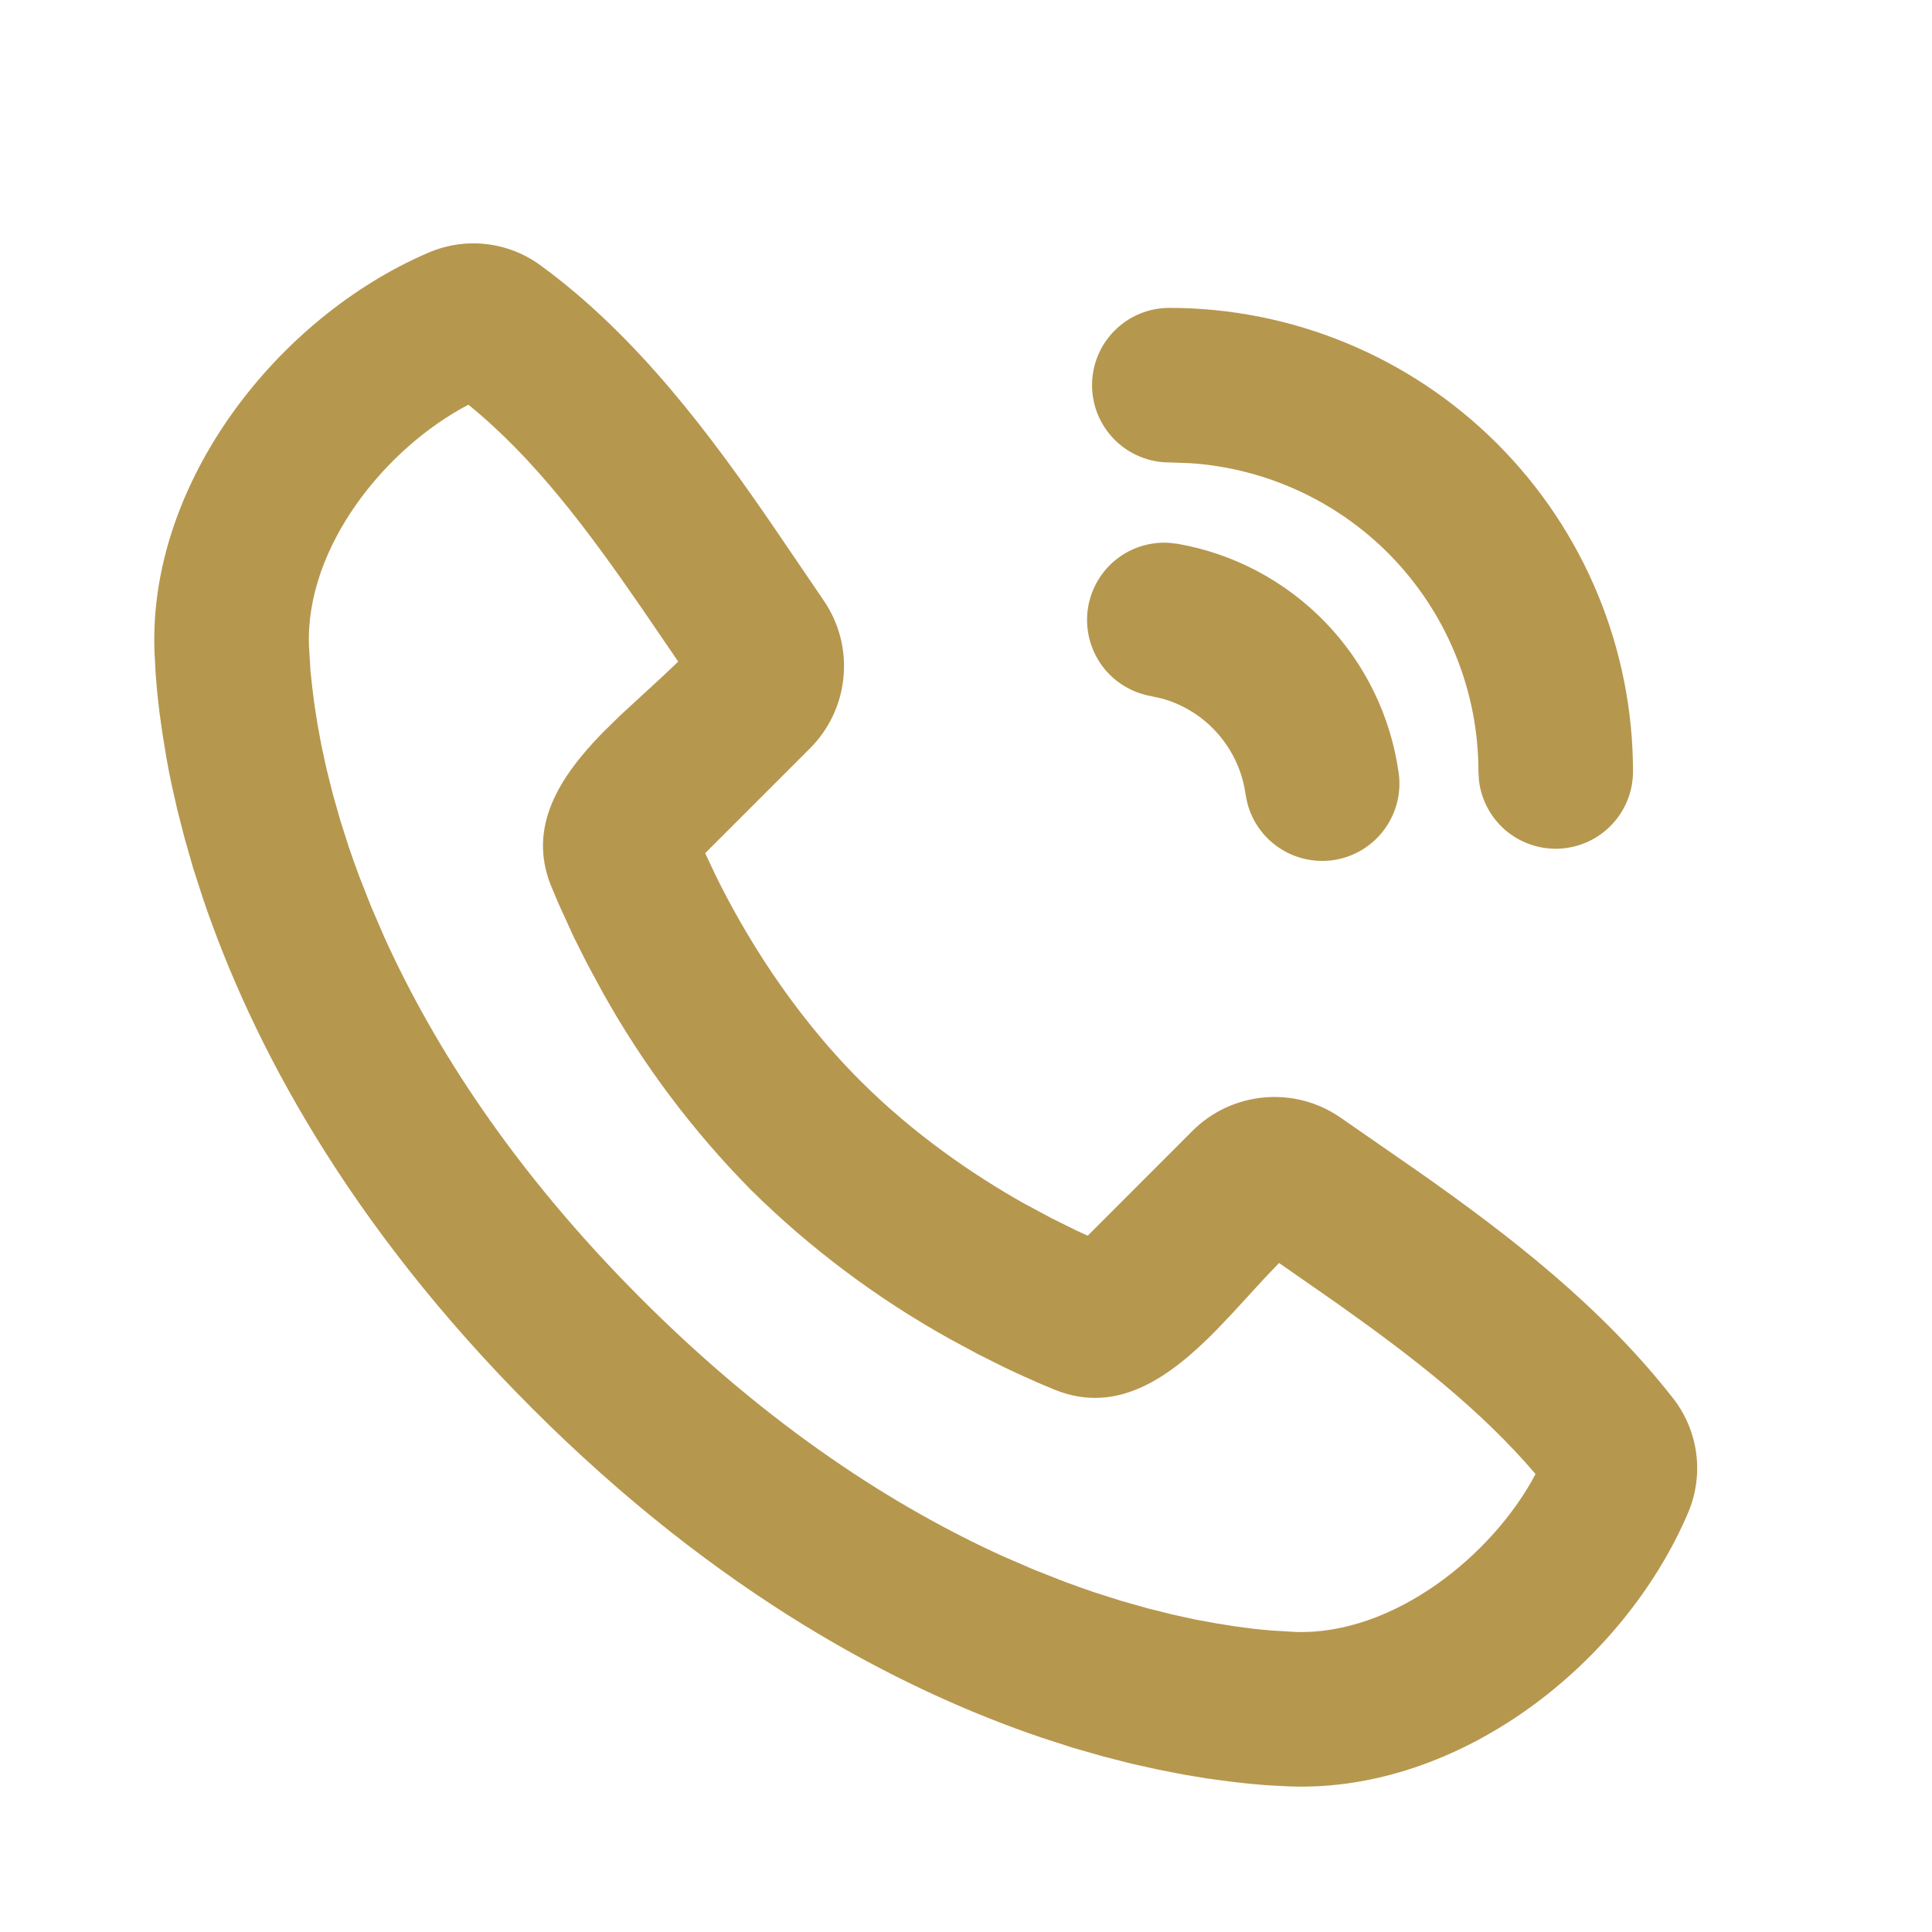 <svg width="25" height="25" viewBox="0 0 25 25" fill="none" xmlns="http://www.w3.org/2000/svg">
<g clip-path="url(#clip0_245_3444)">
<path d="M6.988 3.429C8.251 4.35 9.207 5.644 10.021 6.833L10.659 7.771C10.857 8.06 10.948 8.41 10.915 8.759C10.883 9.109 10.729 9.436 10.481 9.684L9.125 11.04L9.268 11.344C9.618 12.053 10.222 13.074 11.131 13.984C11.831 14.684 12.596 15.202 13.235 15.564L13.602 15.761L13.929 15.923L14.075 15.99L15.43 14.634C15.679 14.385 16.007 14.232 16.358 14.201C16.708 14.169 17.059 14.262 17.348 14.463L18.362 15.166C19.514 15.976 20.717 16.899 21.652 18.097C21.814 18.305 21.916 18.552 21.95 18.814C21.983 19.075 21.945 19.34 21.841 19.582C21.004 21.535 18.886 23.198 16.683 23.116L16.383 23.1L16.15 23.08L15.892 23.05L15.611 23.012L15.306 22.961L14.98 22.897L14.634 22.82L14.268 22.726L13.883 22.616L13.481 22.486C11.635 21.86 9.292 20.63 6.888 18.226C4.485 15.823 3.255 13.48 2.629 11.634L2.499 11.232L2.389 10.847L2.295 10.481L2.217 10.135C2.194 10.027 2.173 9.918 2.154 9.809L2.104 9.504L2.064 9.223L2.035 8.965L2.015 8.732L1.999 8.432C1.918 6.236 3.599 4.103 5.543 3.27C5.777 3.169 6.033 3.13 6.286 3.158C6.54 3.186 6.781 3.279 6.988 3.429ZM6.061 5.237C4.989 5.797 3.951 7.077 3.998 8.358L4.018 8.686L4.04 8.891L4.069 9.121L4.109 9.374L4.16 9.651L4.225 9.949L4.305 10.269L4.401 10.608L4.515 10.966C4.557 11.088 4.601 11.213 4.649 11.341L4.803 11.733L4.979 12.14C5.607 13.522 6.631 15.14 8.304 16.812C9.976 18.484 11.594 19.509 12.976 20.137L13.383 20.313L13.775 20.467C13.903 20.515 14.028 20.559 14.15 20.601L14.508 20.715L14.848 20.811L15.167 20.891L15.465 20.956L15.742 21.007L15.996 21.047L16.226 21.077L16.43 21.097L16.758 21.117C18.022 21.164 19.312 20.132 19.87 19.074C19.158 18.239 18.274 17.554 17.299 16.864L16.551 16.343L16.361 16.542L15.955 16.985L15.74 17.211C15.154 17.808 14.47 18.315 13.65 17.984L13.424 17.889L13.148 17.765L12.994 17.692L12.656 17.523L12.285 17.323C11.346 16.8 10.482 16.153 9.718 15.398C8.963 14.633 8.315 13.77 7.793 12.831L7.593 12.461L7.423 12.122L7.227 11.692L7.131 11.464C6.82 10.695 7.248 10.046 7.795 9.484L8.019 9.264L8.576 8.751L8.776 8.561L8.303 7.868C7.6 6.848 6.913 5.928 6.06 5.236L6.061 5.237ZM15.124 7.024L15.24 7.037C15.968 7.165 16.636 7.521 17.15 8.053C17.663 8.584 17.995 9.265 18.098 9.997C18.135 10.25 18.073 10.508 17.925 10.717C17.778 10.926 17.556 11.07 17.305 11.121C17.054 11.171 16.794 11.123 16.577 10.987C16.36 10.851 16.204 10.638 16.14 10.39L16.117 10.275C16.077 9.988 15.954 9.719 15.764 9.5C15.575 9.281 15.325 9.122 15.047 9.042L14.892 9.007C14.641 8.962 14.416 8.824 14.264 8.619C14.112 8.414 14.044 8.159 14.073 7.906C14.103 7.653 14.228 7.42 14.423 7.256C14.619 7.092 14.869 7.009 15.124 7.024ZM15.131 3.984C16.722 3.984 18.248 4.616 19.373 5.741C20.499 6.866 21.131 8.393 21.131 9.984C21.131 10.239 21.033 10.484 20.858 10.669C20.683 10.855 20.444 10.966 20.189 10.981C19.935 10.996 19.684 10.913 19.489 10.75C19.294 10.586 19.168 10.354 19.138 10.101L19.131 9.984C19.131 8.968 18.745 7.991 18.051 7.249C17.357 6.508 16.406 6.059 15.393 5.993L15.131 5.984C14.866 5.984 14.611 5.878 14.424 5.691C14.236 5.503 14.131 5.249 14.131 4.984C14.131 4.719 14.236 4.464 14.424 4.277C14.611 4.089 14.866 3.984 15.131 3.984Z" fill="#B6974E"/>
</g>
<defs>
<clipPath id="clip0_245_3444">
<rect width="24" height="24" fill="#B6974E" transform="translate(0.131 0.983)"/>
</clipPath>
</defs>
</svg>
